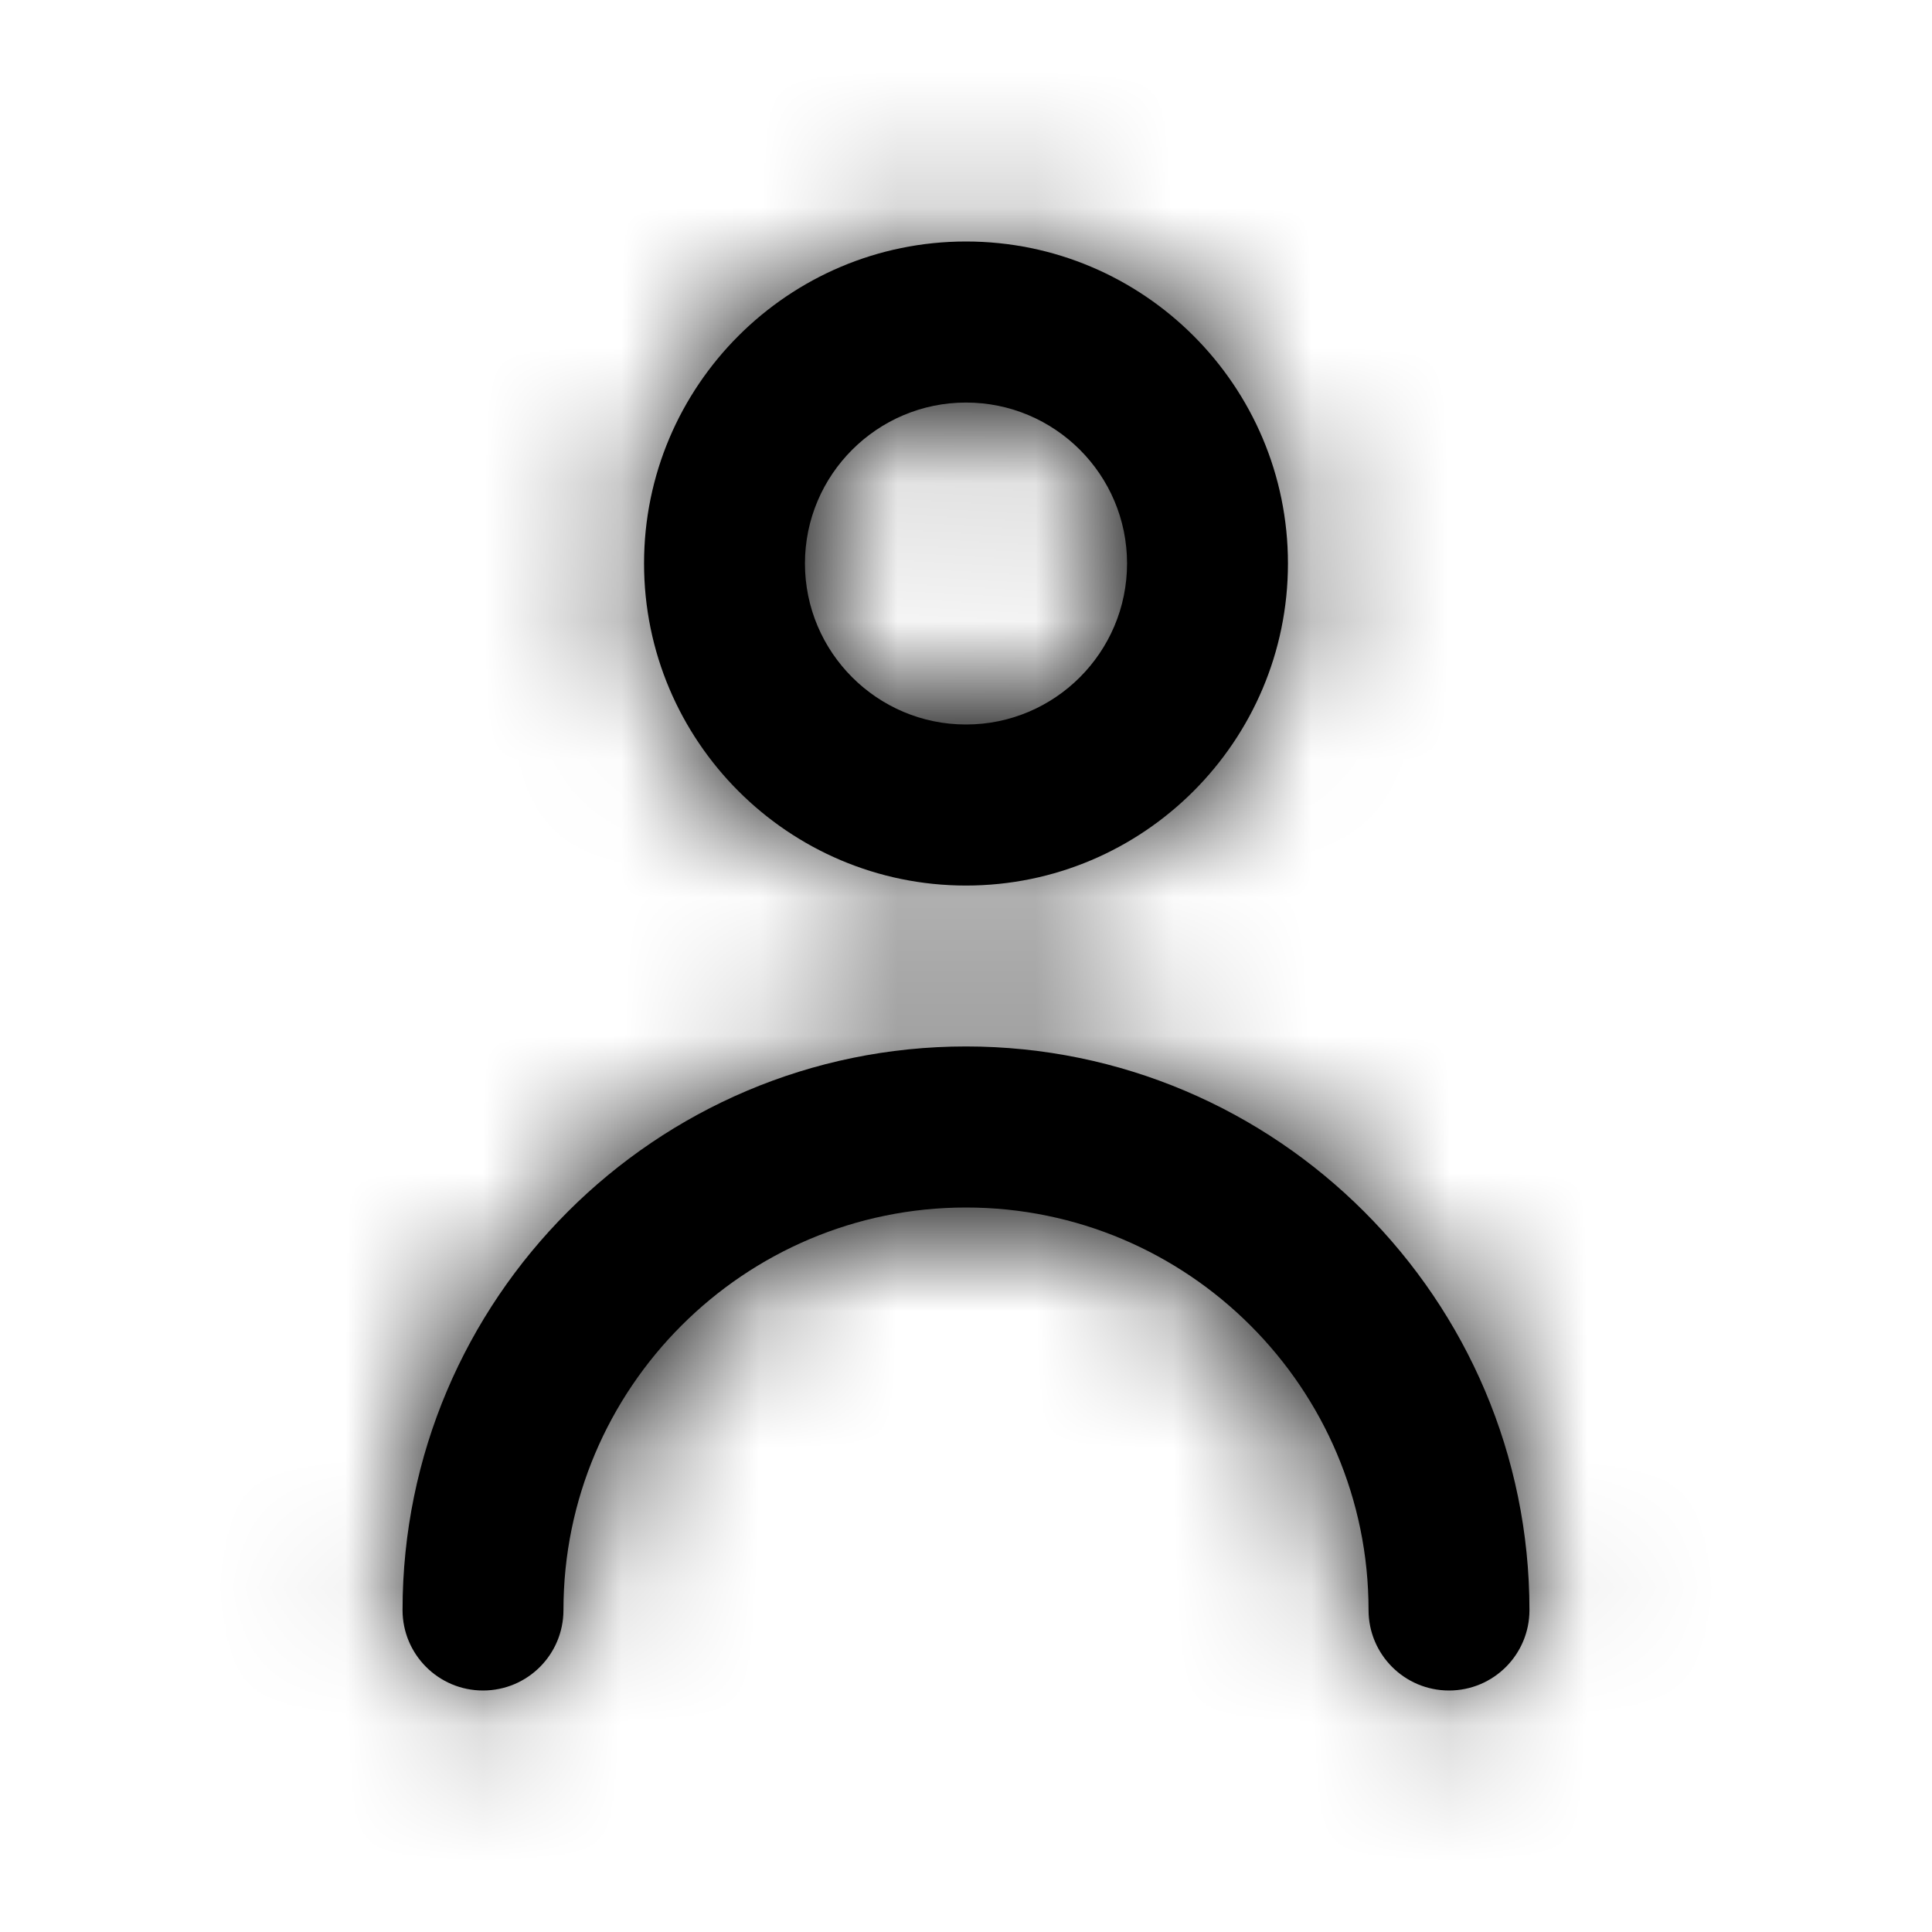 <svg width="14" height="14" viewBox="0 0 14 14" fill="none" xmlns="http://www.w3.org/2000/svg">
<path fill-rule="evenodd" clip-rule="evenodd" d="M8.167 4.083C8.167 3.44 7.644 2.917 7 2.917C6.357 2.917 5.833 3.44 5.833 4.083C5.833 4.727 6.357 5.25 7 5.25C7.644 5.25 8.167 4.727 8.167 4.083ZM9.333 4.083C9.333 5.37 8.287 6.417 7 6.417C5.713 6.417 4.667 5.37 4.667 4.083C4.667 2.796 5.713 1.75 7 1.75C8.287 1.75 9.333 2.796 9.333 4.083ZM2.917 11.667C2.917 9.415 4.749 7.583 7 7.583C9.251 7.583 11.083 9.415 11.083 11.667C11.083 11.989 10.823 12.25 10.5 12.25C10.178 12.25 9.917 11.989 9.917 11.667C9.917 10.058 8.608 8.75 7 8.75C5.392 8.75 4.083 10.058 4.083 11.667C4.083 11.989 3.823 12.25 3.5 12.25C3.178 12.25 2.917 11.989 2.917 11.667Z" fill="#373737" style="fill:#373737;fill:color(display-p3 0.214 0.214 0.214);fill-opacity:1;"/>
<mask id="mask0_2_6851" style="mask-type:luminance" maskUnits="userSpaceOnUse" x="2" y="1" width="10" height="12">
<path fill-rule="evenodd" clip-rule="evenodd" d="M8.167 4.083C8.167 3.44 7.644 2.917 7 2.917C6.357 2.917 5.833 3.44 5.833 4.083C5.833 4.727 6.357 5.25 7 5.25C7.644 5.25 8.167 4.727 8.167 4.083ZM9.333 4.083C9.333 5.37 8.287 6.417 7 6.417C5.713 6.417 4.667 5.37 4.667 4.083C4.667 2.796 5.713 1.75 7 1.75C8.287 1.75 9.333 2.796 9.333 4.083ZM2.917 11.667C2.917 9.415 4.749 7.583 7 7.583C9.251 7.583 11.083 9.415 11.083 11.667C11.083 11.989 10.823 12.25 10.5 12.25C10.178 12.25 9.917 11.989 9.917 11.667C9.917 10.058 8.608 8.75 7 8.75C5.392 8.75 4.083 10.058 4.083 11.667C4.083 11.989 3.823 12.25 3.5 12.25C3.178 12.25 2.917 11.989 2.917 11.667Z" fill="white" style="fill:white;fill:white;fill-opacity:1;"/>
</mask>
<g mask="url(#mask0_2_6851)">
<rect width="14" height="14" fill="#373737" style="fill:#373737;fill:color(display-p3 0.214 0.214 0.214);fill-opacity:1;"/>
</g>
</svg>
